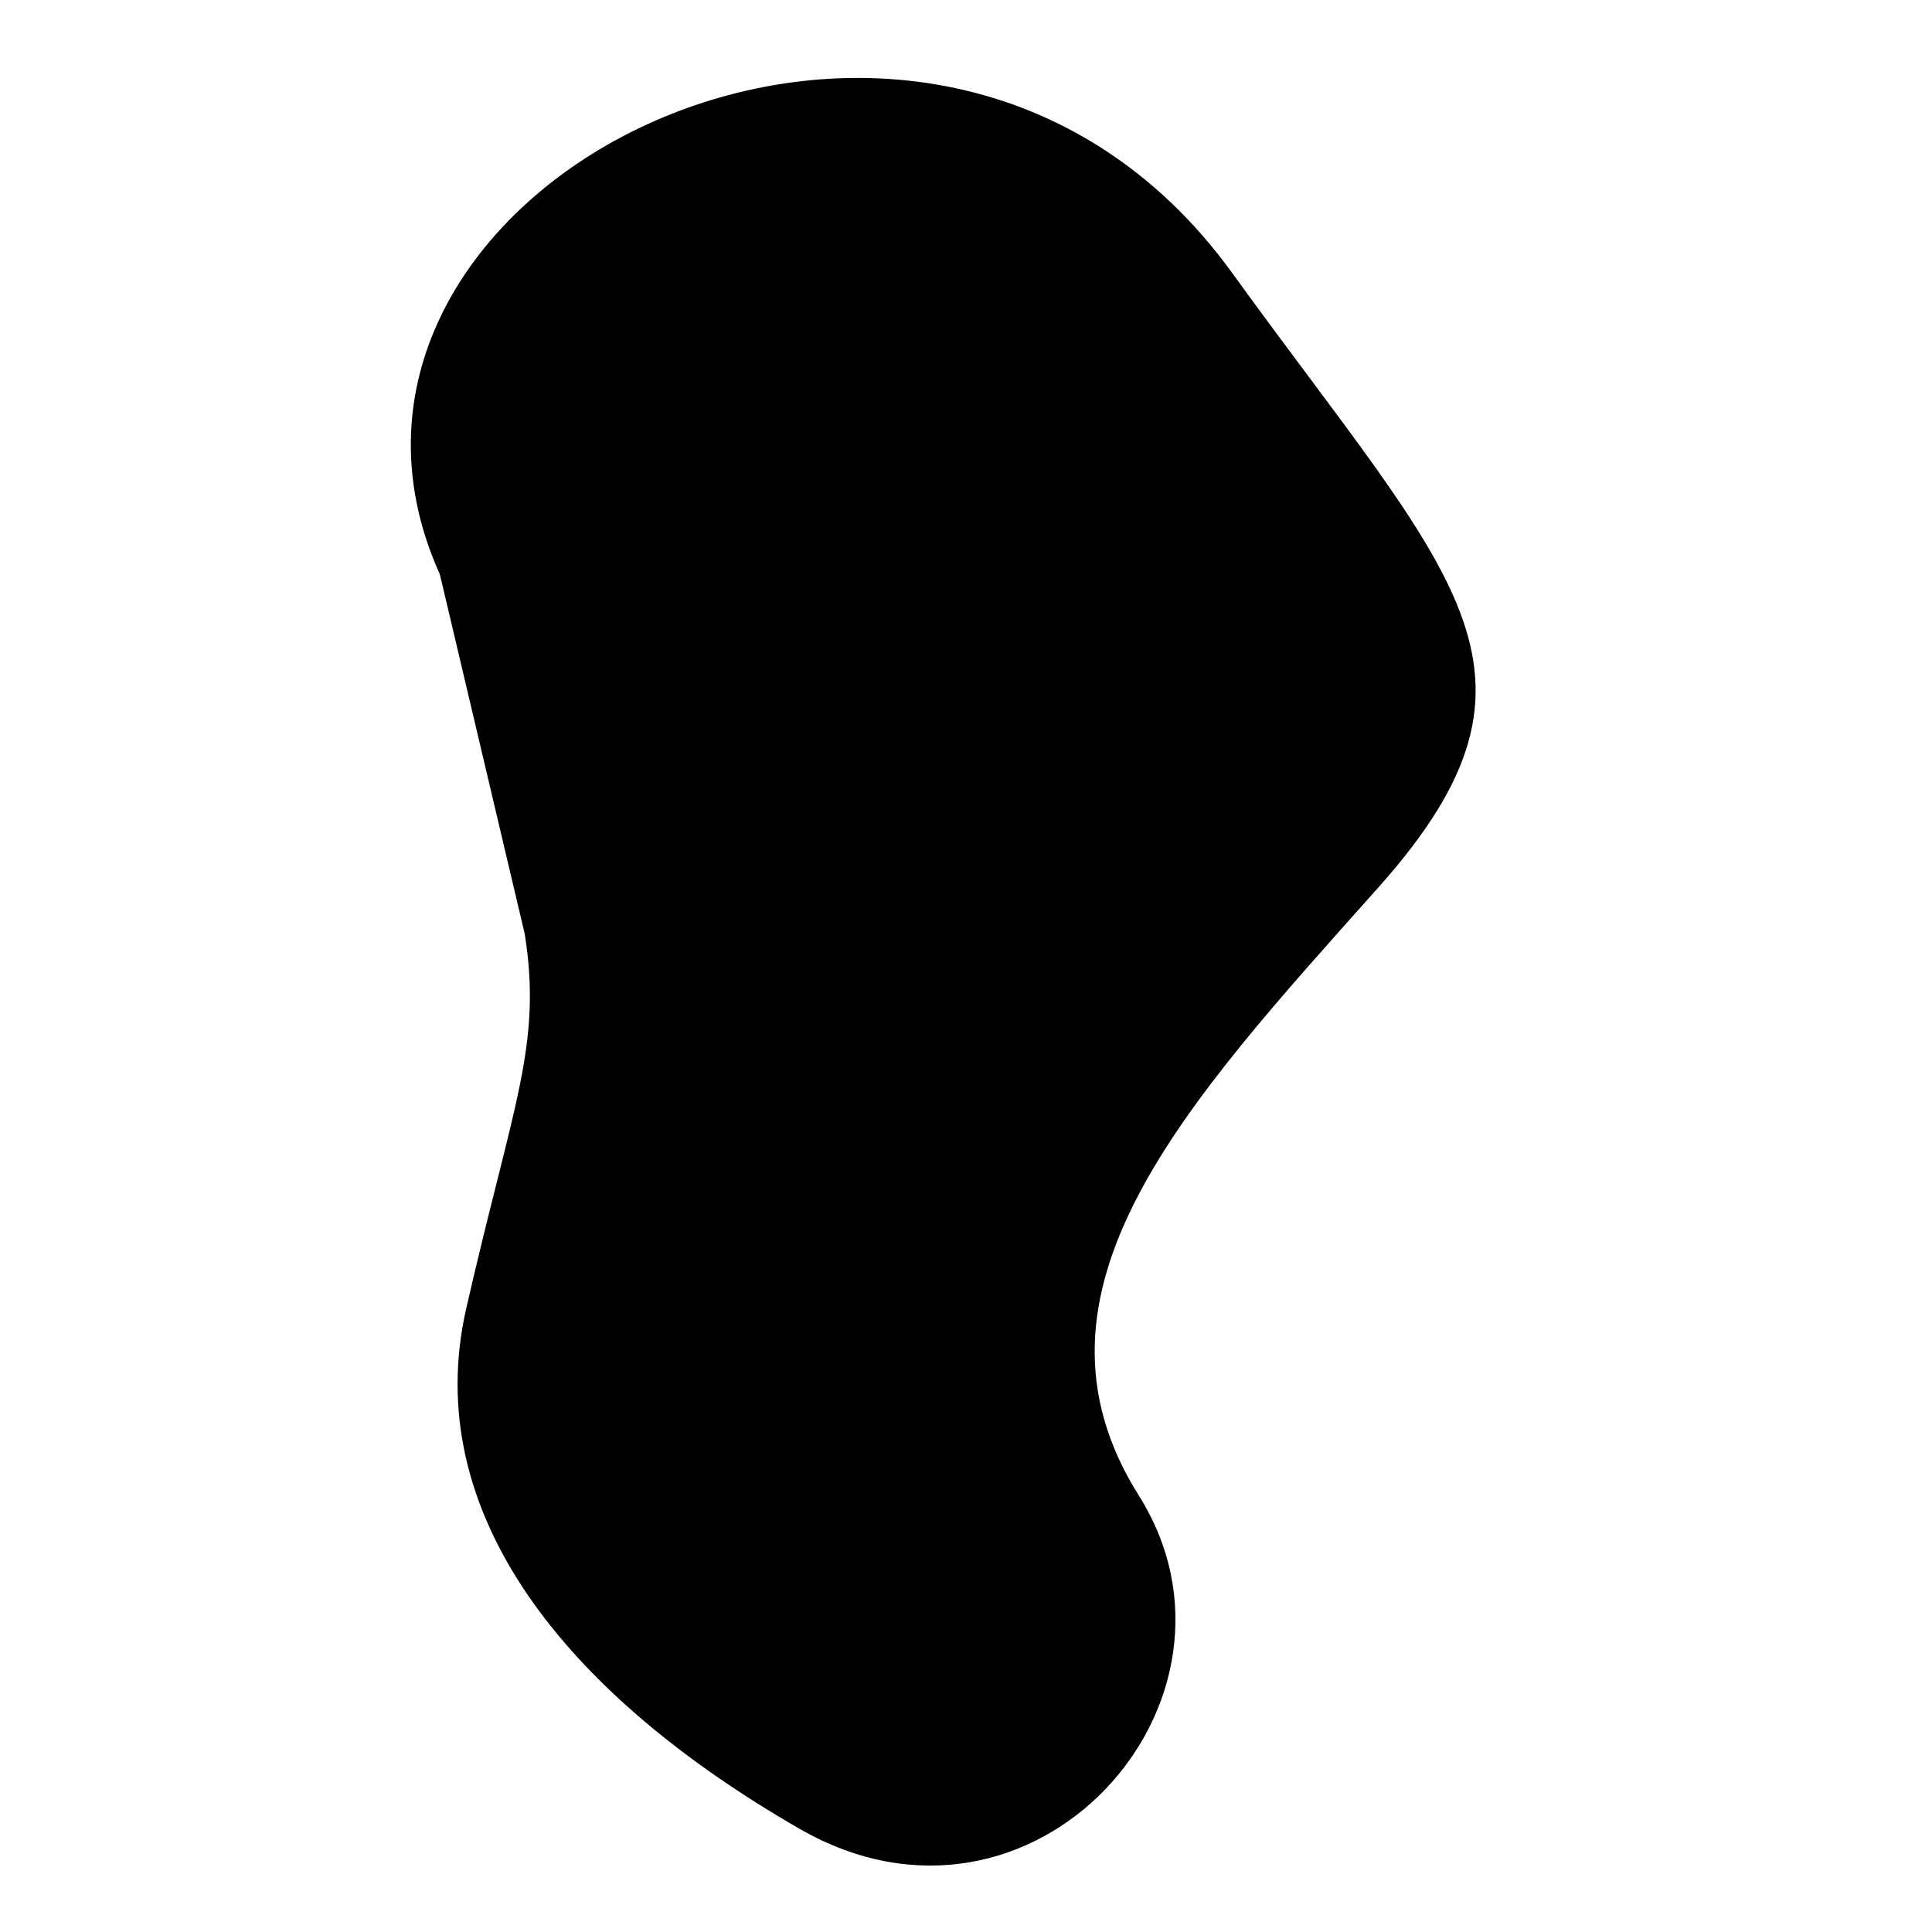 <svg id="Layer_4" data-name="Layer 4" xmlns="http://www.w3.org/2000/svg" viewBox="0 0 1080 1080"><defs><style>.cls-1{fill:none;stroke:#000;stroke-linecap:round;stroke-linejoin:round;stroke-width:11px;}</style></defs><path className="cls-1" d="M245.89,321.08c-98.08-217.4,273-403.42,443-168.37C812.16,323.18,878.49,375,770.6,496s-206,225.58-134,340S577.72,1097.53,447,1022.34s-212.5-176.54-186.35-291,42.5-147.11,32.69-209.23"/><path className="cls-1" d="M319.45,298.2C262.23,214.83,488.92,70.64,576.08,152.71,654.52,226.57,744.45,270.41,715,378.29c-17.94,65.78-91.34,149.55-91.34,149.55s-43,51.94-55.78,82.57c-32.69,78.46-13.08,166.73-3.27,238.66S460,1019.07,397.91,960.22s-85-134-42.5-222.31,71.92-160.19,13.08-232.12"/><path className="cls-1" d="M623.69,527.84S584.15,362,502.47,375s-150.33,124.24-192.83,49"/></svg>